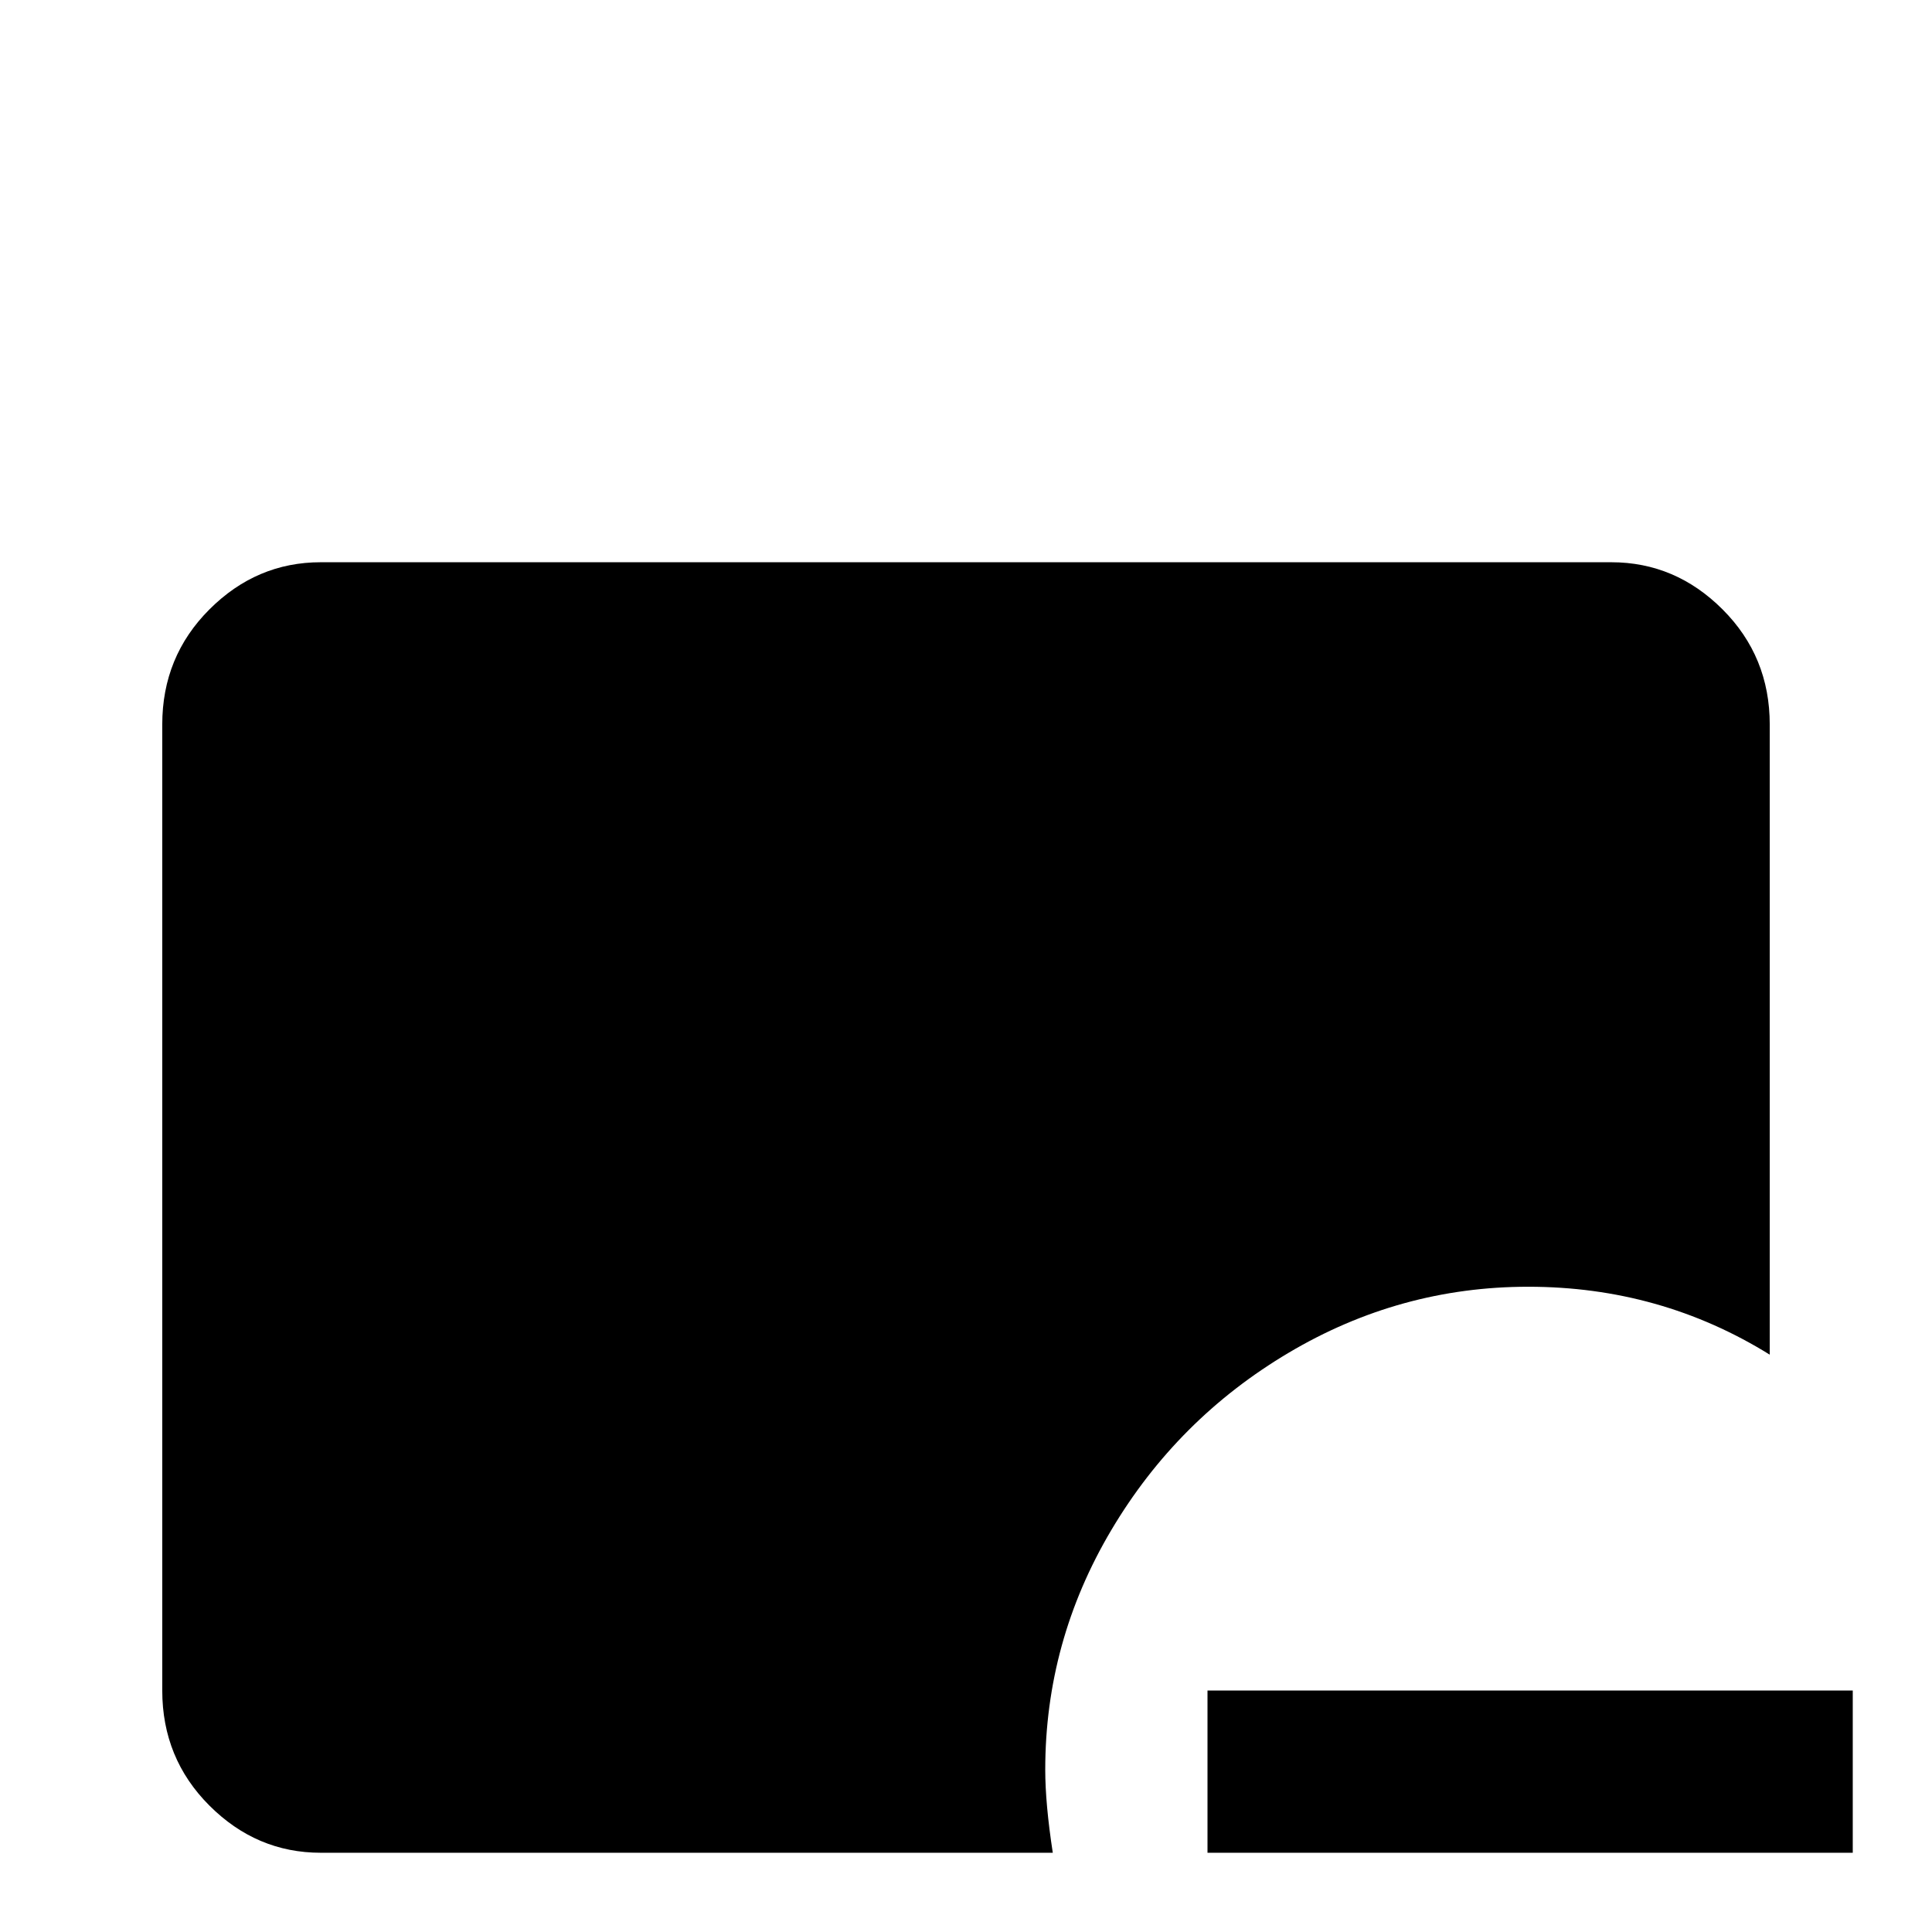 <svg xmlns="http://www.w3.org/2000/svg" viewBox="0 -512 512 512">
	<path fill="#000000" d="M491 -64V-21H320V-64ZM405 -171Q440 -171 469 -153V-320Q469 -338 456.5 -350.5Q444 -363 427 -363H85Q68 -363 55.5 -350.5Q43 -338 43 -320V-64Q43 -46 55.5 -33.5Q68 -21 85 -21H279Q277 -34 277 -43Q277 -77 294.5 -106.5Q312 -136 341.5 -153.5Q371 -171 405 -171Z"/>
</svg>